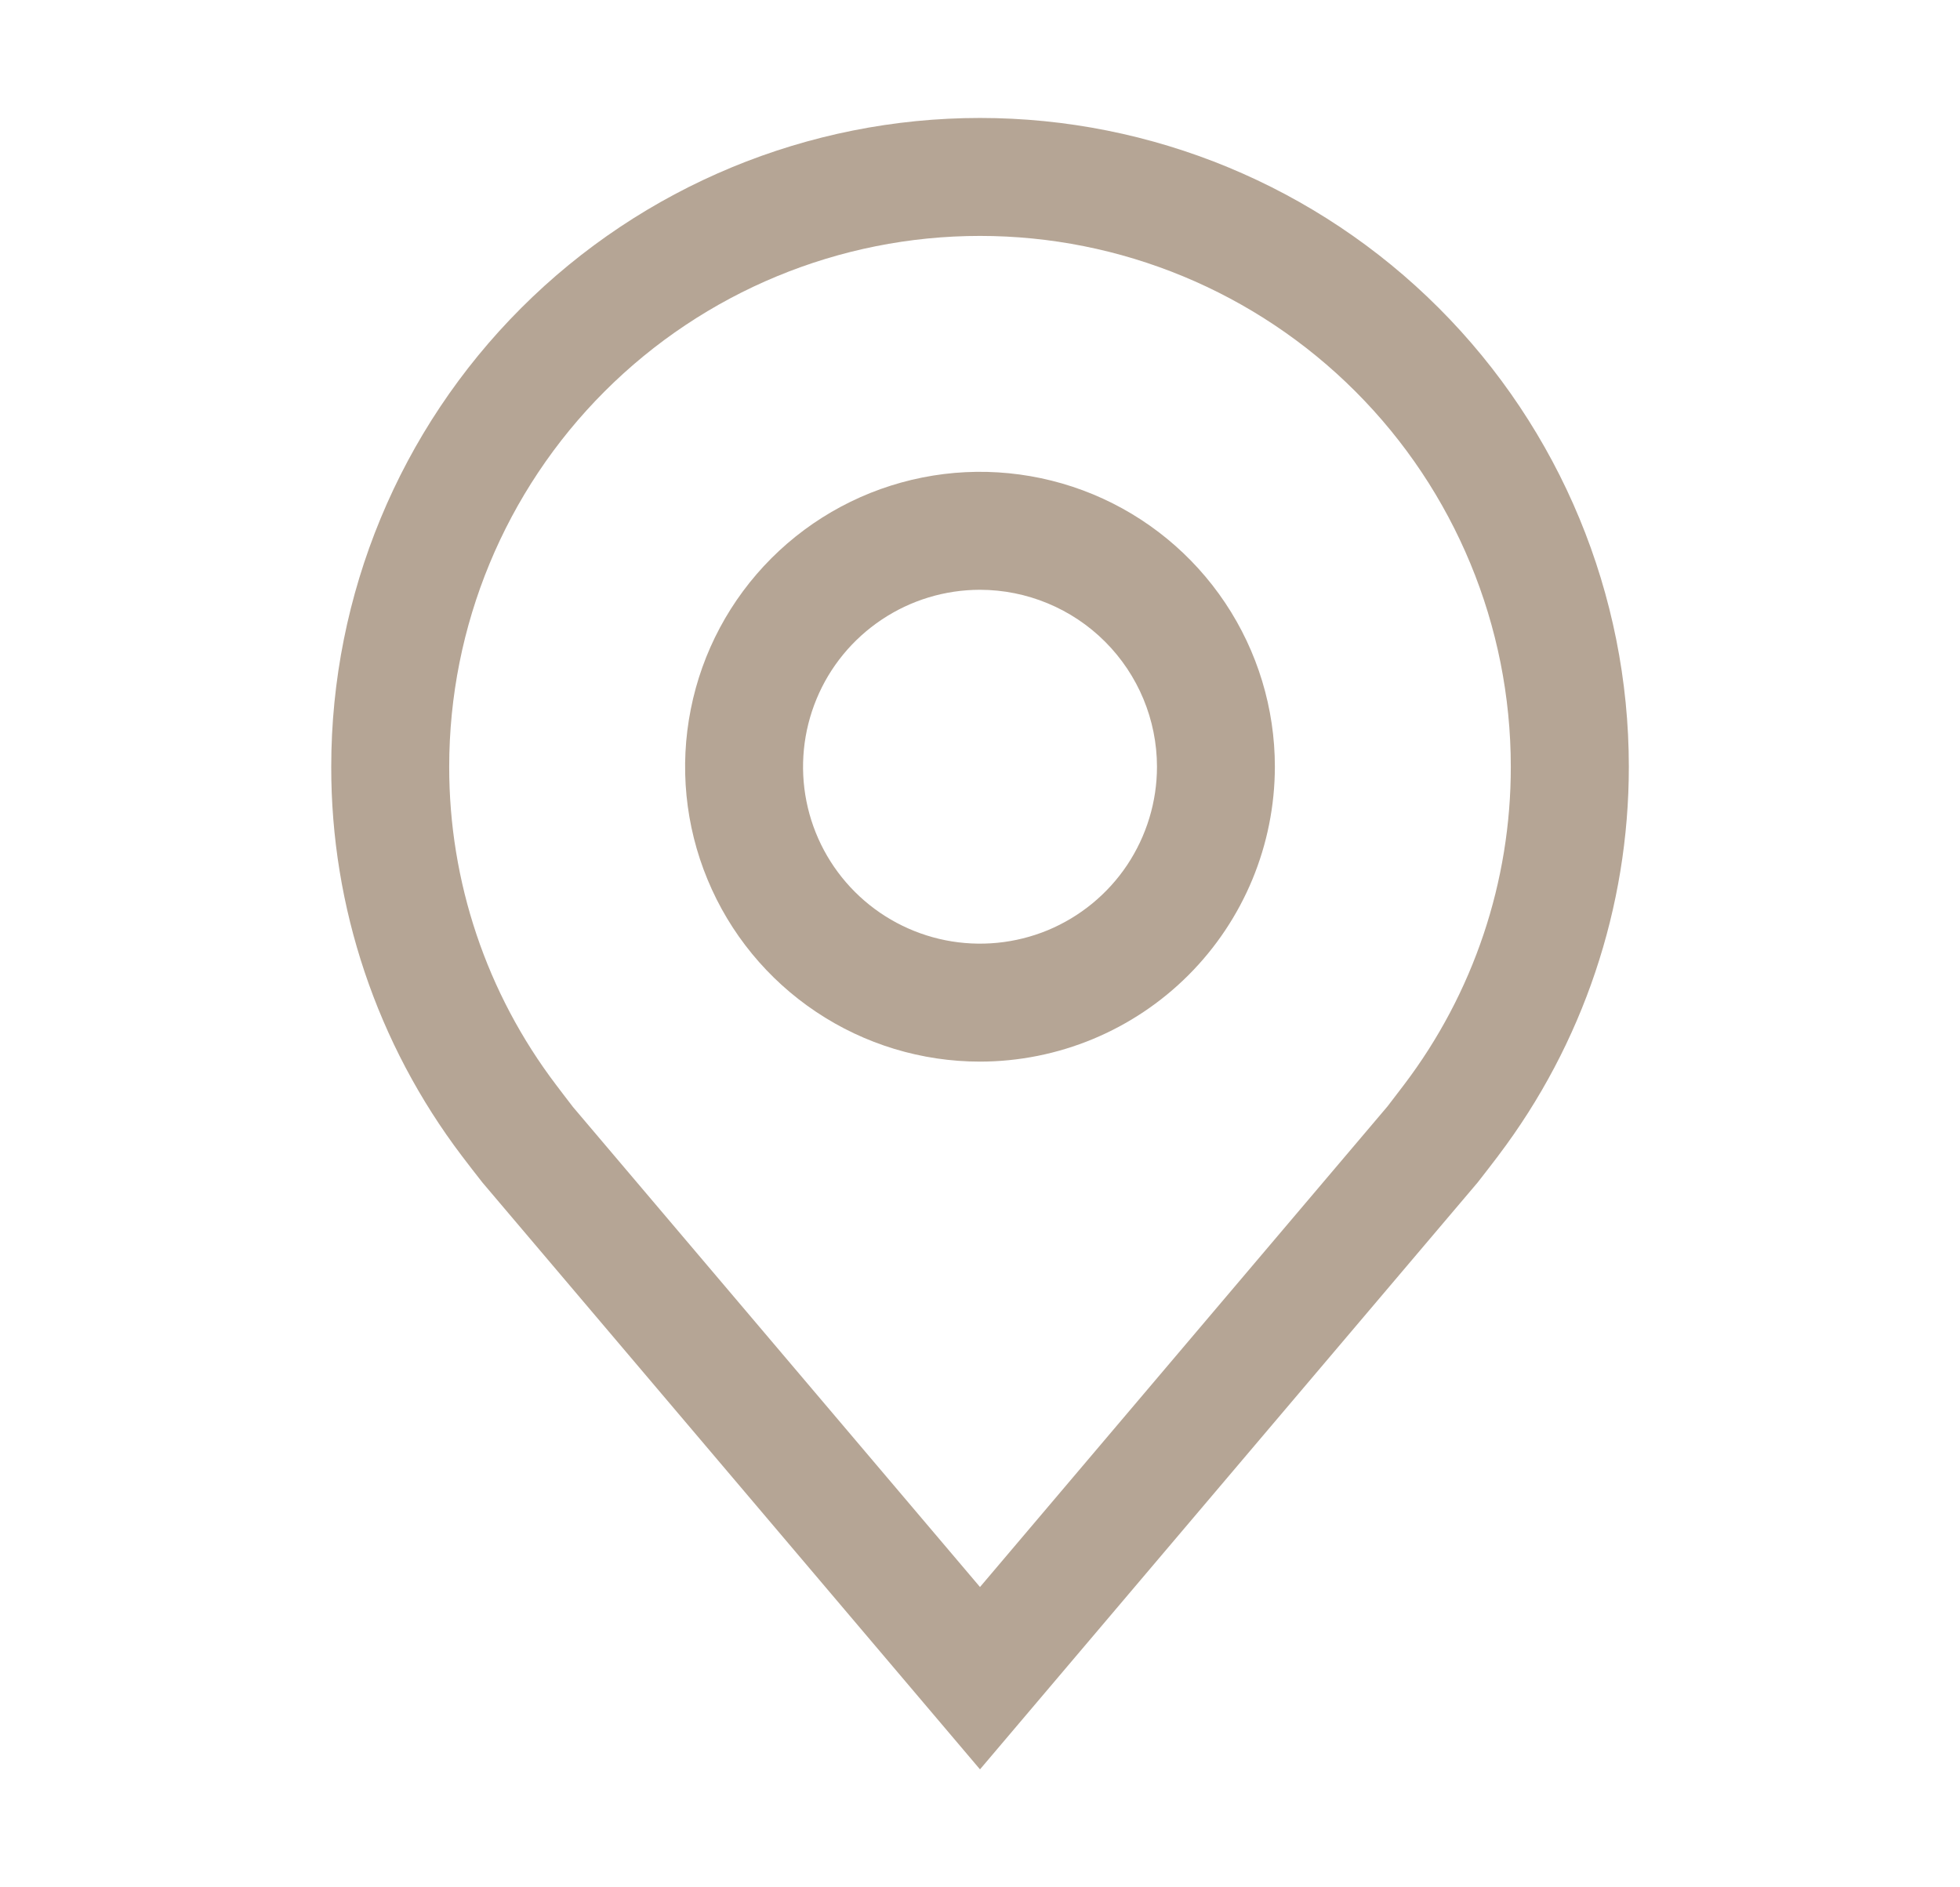 <svg width="27" height="26" viewBox="0 0 27 26" fill="none" xmlns="http://www.w3.org/2000/svg">
<path d="M13.5 14.625C12.697 14.625 11.911 14.387 11.243 13.94C10.575 13.494 10.054 12.86 9.747 12.117C9.439 11.375 9.359 10.558 9.516 9.77C9.672 8.982 10.059 8.258 10.627 7.69C11.195 7.122 11.919 6.735 12.707 6.578C13.495 6.421 14.312 6.502 15.055 6.809C15.797 7.117 16.431 7.637 16.878 8.306C17.324 8.974 17.562 9.759 17.562 10.562C17.561 11.639 17.133 12.672 16.371 13.434C15.61 14.195 14.577 14.624 13.5 14.625ZM13.5 8.125C13.018 8.125 12.547 8.268 12.146 8.536C11.745 8.804 11.432 9.184 11.248 9.63C11.064 10.075 11.015 10.565 11.109 11.038C11.203 11.511 11.435 11.945 11.776 12.286C12.117 12.627 12.552 12.859 13.024 12.953C13.497 13.047 13.987 12.999 14.433 12.815C14.878 12.63 15.259 12.318 15.527 11.917C15.794 11.516 15.938 11.045 15.938 10.562C15.937 9.916 15.68 9.297 15.223 8.84C14.766 8.383 14.146 8.126 13.5 8.125Z" fill="#B5A595"/>
<path d="M13.5 24.375L6.646 16.291C6.551 16.17 6.456 16.048 6.363 15.925C5.193 14.382 4.56 12.499 4.563 10.562C4.563 8.192 5.504 5.919 7.18 4.243C8.856 2.567 11.13 1.625 13.5 1.625C15.87 1.625 18.144 2.567 19.82 4.243C21.496 5.919 22.438 8.192 22.438 10.562C22.439 12.498 21.807 14.38 20.638 15.923L20.637 15.925C20.637 15.925 20.393 16.245 20.357 16.288L13.5 24.375ZM7.661 14.946C7.661 14.946 7.85 15.196 7.893 15.25L13.5 21.863L19.114 15.241C19.15 15.196 19.34 14.944 19.341 14.944C20.298 13.683 20.814 12.145 20.812 10.562C20.812 8.623 20.042 6.763 18.671 5.392C17.299 4.02 15.439 3.25 13.5 3.25C11.561 3.25 9.701 4.02 8.329 5.392C6.958 6.763 6.188 8.623 6.188 10.562C6.186 12.146 6.703 13.685 7.661 14.946Z" fill="#B5A595"/>
</svg>
